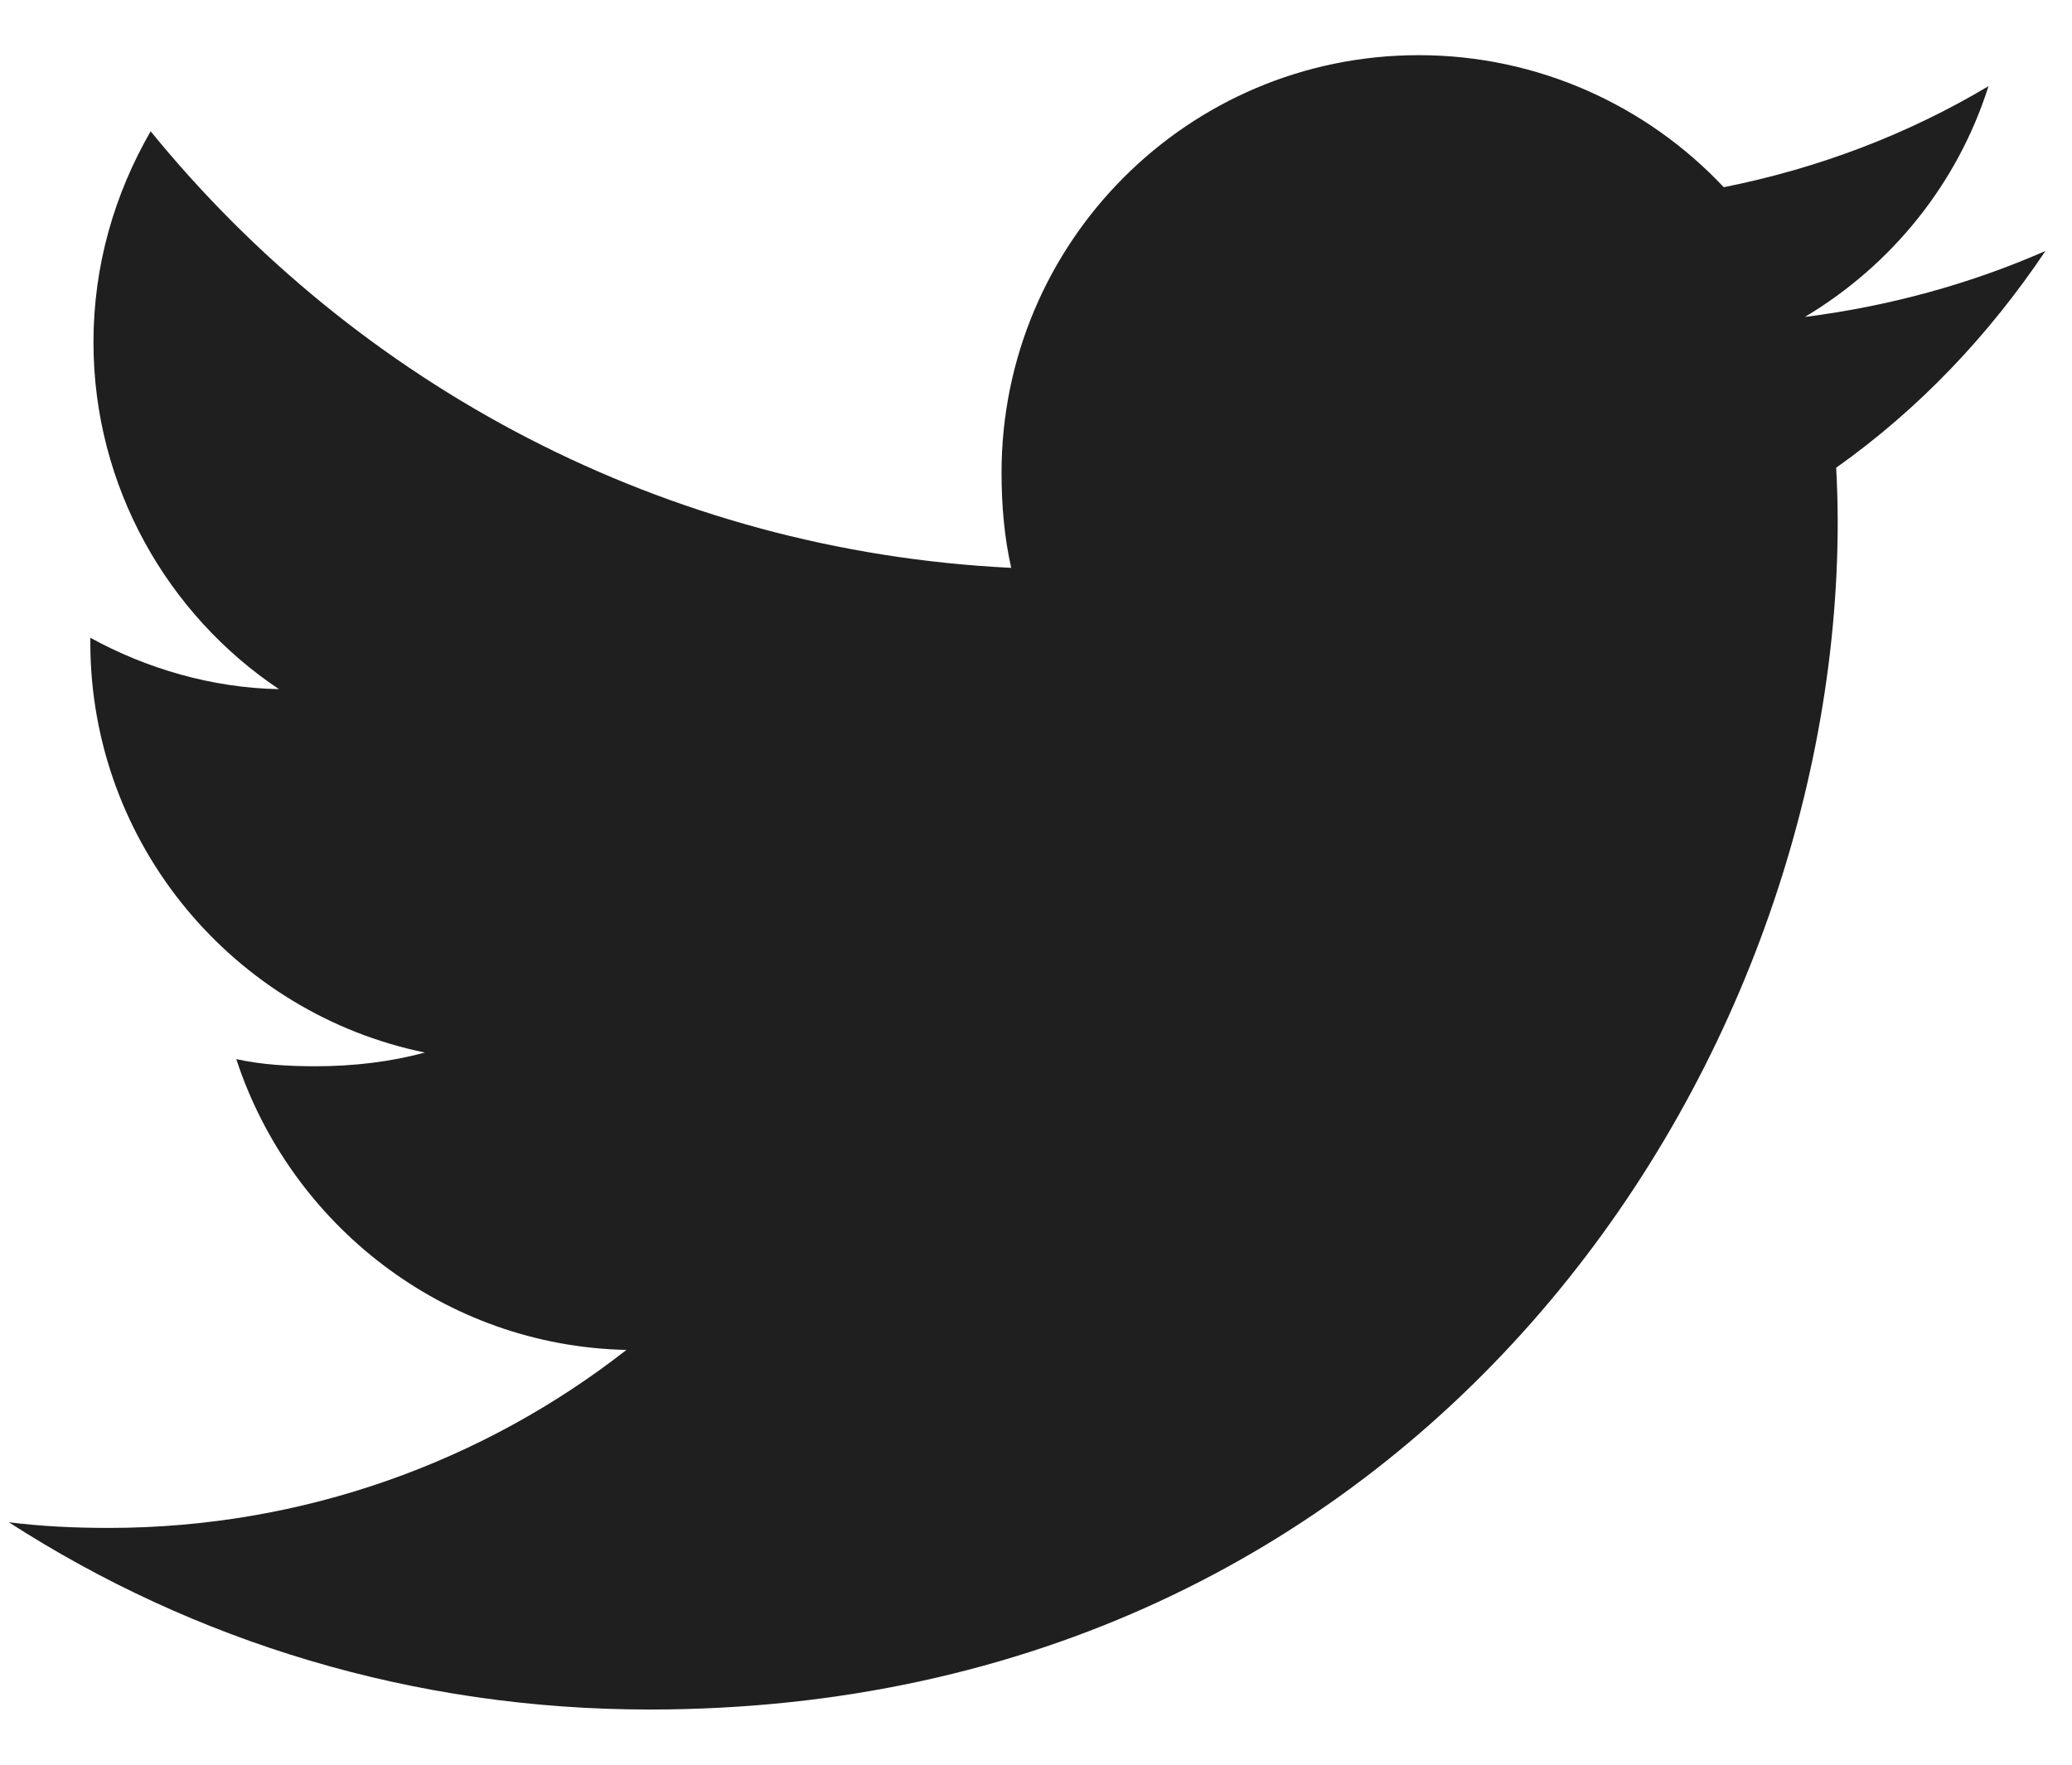 <svg width="27" height="23" viewBox="0 0 27 23" fill="none" xmlns="http://www.w3.org/2000/svg">
<path d="M26.654 3.271C25.667 3.704 24.615 3.991 23.519 4.131C24.647 3.457 25.508 2.399 25.912 1.123C24.861 1.75 23.7 2.193 22.462 2.44C21.464 1.377 20.041 0.719 18.488 0.719C15.476 0.719 13.051 3.164 13.051 6.161C13.051 6.592 13.088 7.007 13.177 7.401C8.654 7.181 4.652 5.013 1.963 1.711C1.494 2.525 1.218 3.457 1.218 4.461C1.218 6.345 2.189 8.015 3.635 8.982C2.761 8.966 1.903 8.712 1.177 8.312C1.177 8.329 1.177 8.35 1.177 8.372C1.177 11.016 3.063 13.212 5.536 13.718C5.093 13.839 4.61 13.897 4.109 13.897C3.761 13.897 3.409 13.877 3.079 13.804C3.784 15.959 5.785 17.543 8.163 17.594C6.312 19.042 3.962 19.914 1.417 19.914C0.971 19.914 0.543 19.894 0.115 19.84C2.525 21.394 5.382 22.281 8.462 22.281C18.473 22.281 23.947 13.988 23.947 6.799C23.947 6.559 23.939 6.327 23.927 6.096C25.007 5.33 25.914 4.373 26.654 3.271Z" fill="#201F20"/>
</svg>
